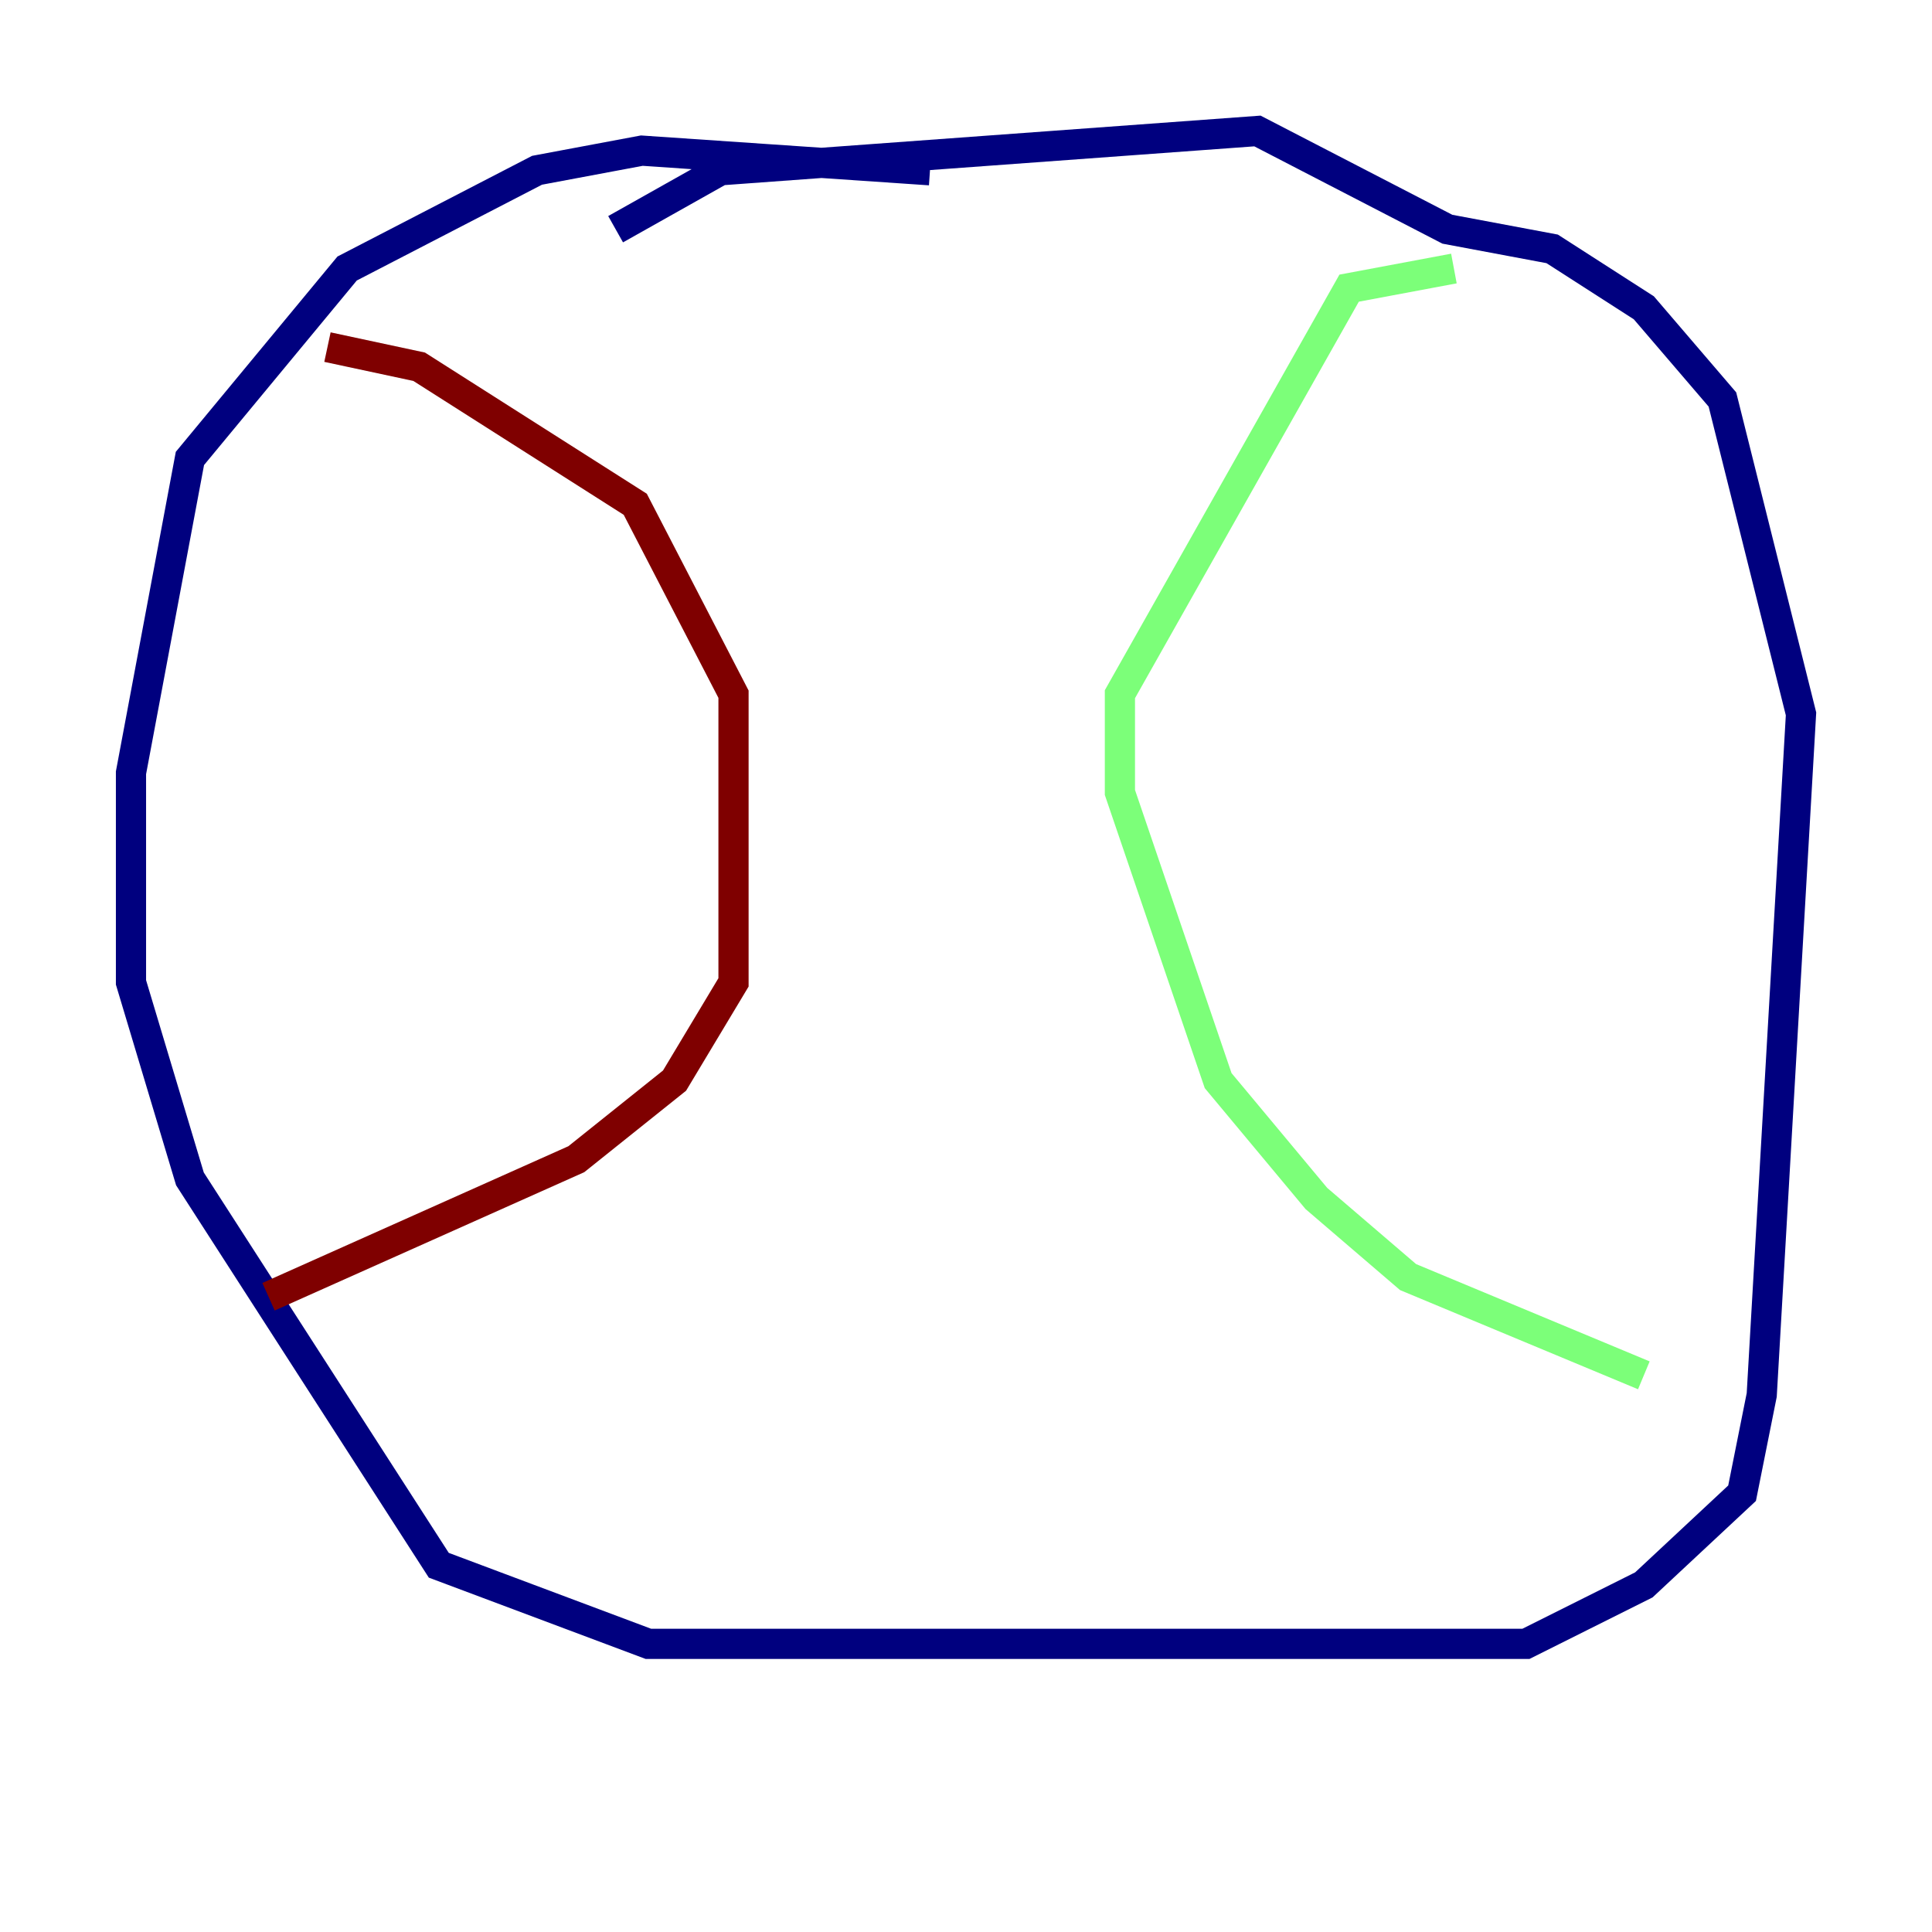 <?xml version="1.0" encoding="utf-8" ?>
<svg baseProfile="tiny" height="128" version="1.2" viewBox="0,0,128,128" width="128" xmlns="http://www.w3.org/2000/svg" xmlns:ev="http://www.w3.org/2001/xml-events" xmlns:xlink="http://www.w3.org/1999/xlink"><defs /><polyline fill="none" points="61.614,11.281 42.522,9.98 35.58,11.281 22.997,17.79 12.583,30.373 8.678,51.2 8.678,65.085 12.583,78.102 29.071,103.702 42.956,108.909 101.098,108.909 108.909,105.003 115.417,98.929 116.719,92.42 119.322,47.295 114.115,26.468 108.909,20.393 102.834,16.488 95.891,15.186 83.308,8.678 47.729,11.281 40.786,15.186" stroke="#00007f" stroke-width="2" /><polyline fill="none" points="96.325,17.79 89.383,19.091 74.197,45.993 74.197,52.502 80.705,71.593 87.214,79.403 93.288,84.61 108.909,91.119" stroke="#7cff79" stroke-width="2" /><polyline fill="none" points="21.695,22.997 27.77,24.298 42.088,33.41 48.597,45.993 48.597,65.085 44.691,71.593 38.183,76.8 17.79,85.912" stroke="#7f0000" stroke-width="2" /></svg>